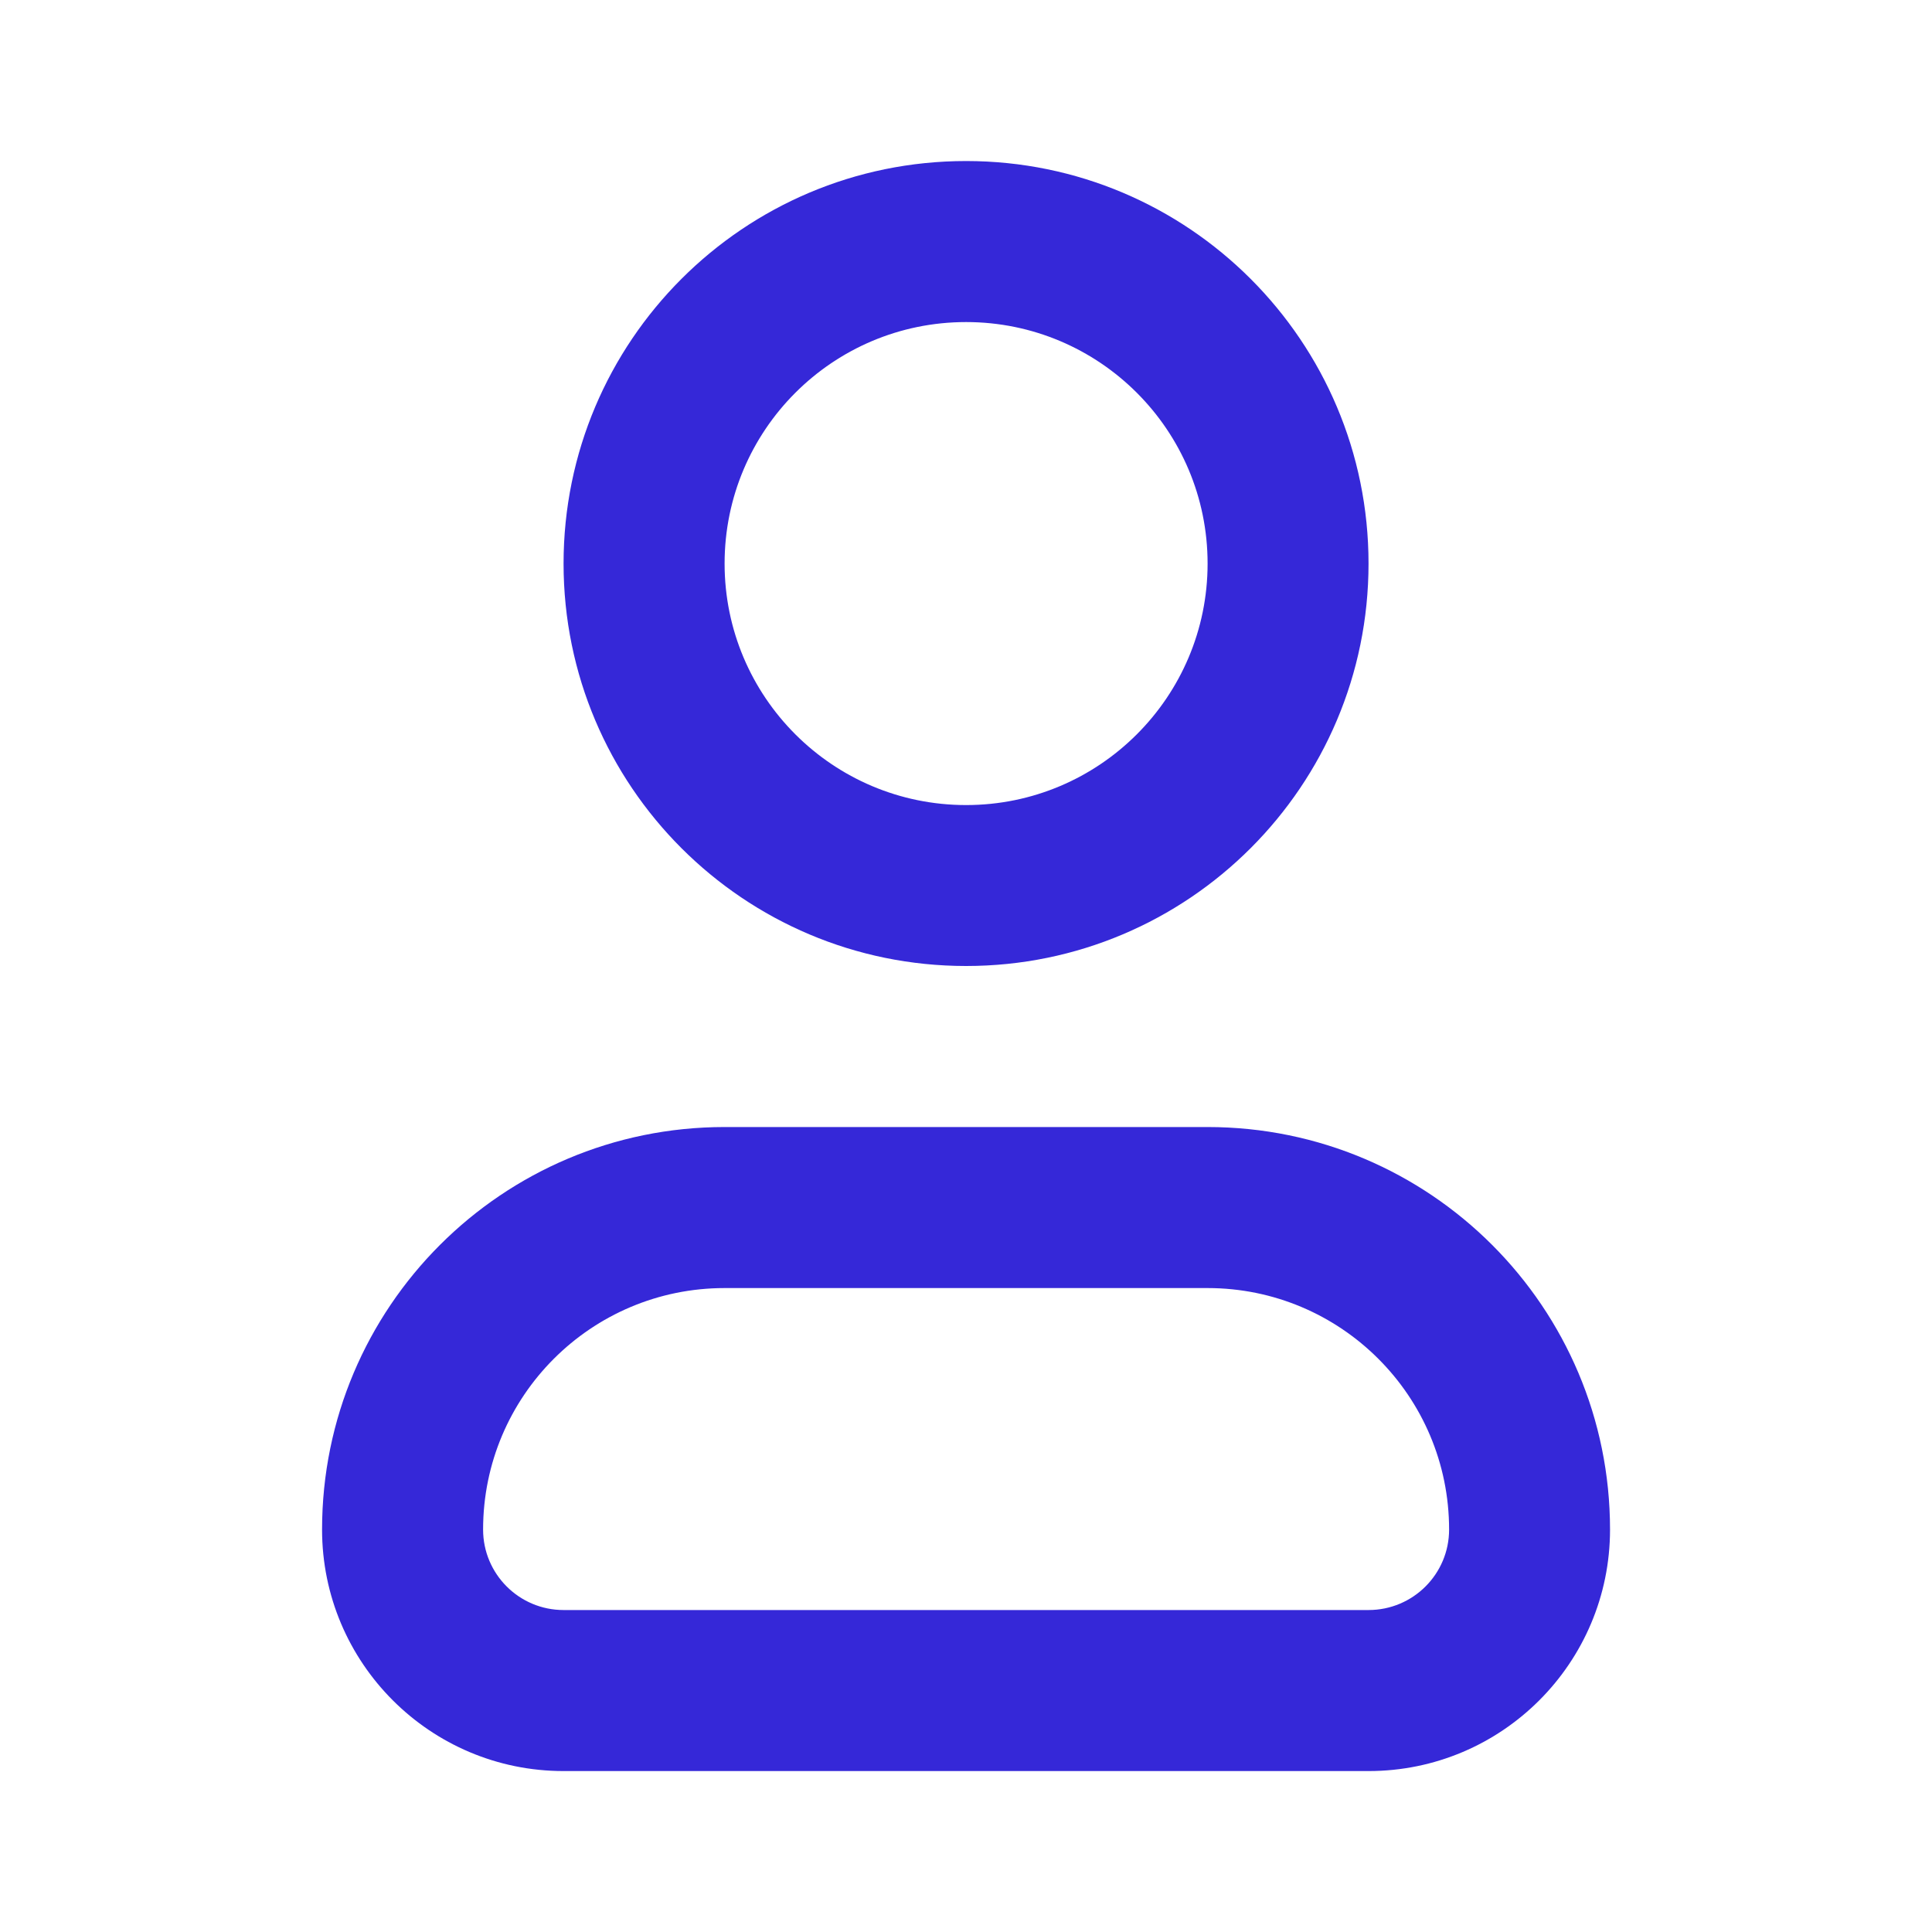<svg width="20" height="20" viewBox="0 0 20 20" fill="none" xmlns="http://www.w3.org/2000/svg">
<path fill-rule="evenodd" clip-rule="evenodd" d="M7.501 13.334C6.12 13.334 5.001 14.453 5.001 15.834C5.001 16.294 5.374 16.667 5.834 16.667H14.167C14.628 16.667 15.001 16.294 15.001 15.834C15.001 14.453 13.881 13.334 12.501 13.334H7.501ZM3.334 15.834C3.334 13.533 5.199 11.667 7.501 11.667H12.501C14.802 11.667 16.667 13.533 16.667 15.834C16.667 17.214 15.548 18.334 14.167 18.334H5.834C4.453 18.334 3.334 17.214 3.334 15.834Z" fill="#3528D8"/>
<path fill-rule="evenodd" clip-rule="evenodd" d="M10.001 3.334C8.62 3.334 7.501 4.453 7.501 5.834C7.501 7.214 8.62 8.334 10.001 8.334C11.381 8.334 12.501 7.214 12.501 5.834C12.501 4.453 11.381 3.334 10.001 3.334ZM5.834 5.834C5.834 3.532 7.699 1.667 10.001 1.667C12.302 1.667 14.167 3.532 14.167 5.834C14.167 8.135 12.302 10 10.001 10C7.699 10 5.834 8.135 5.834 5.834Z" fill="#3528D8"/>
</svg>
